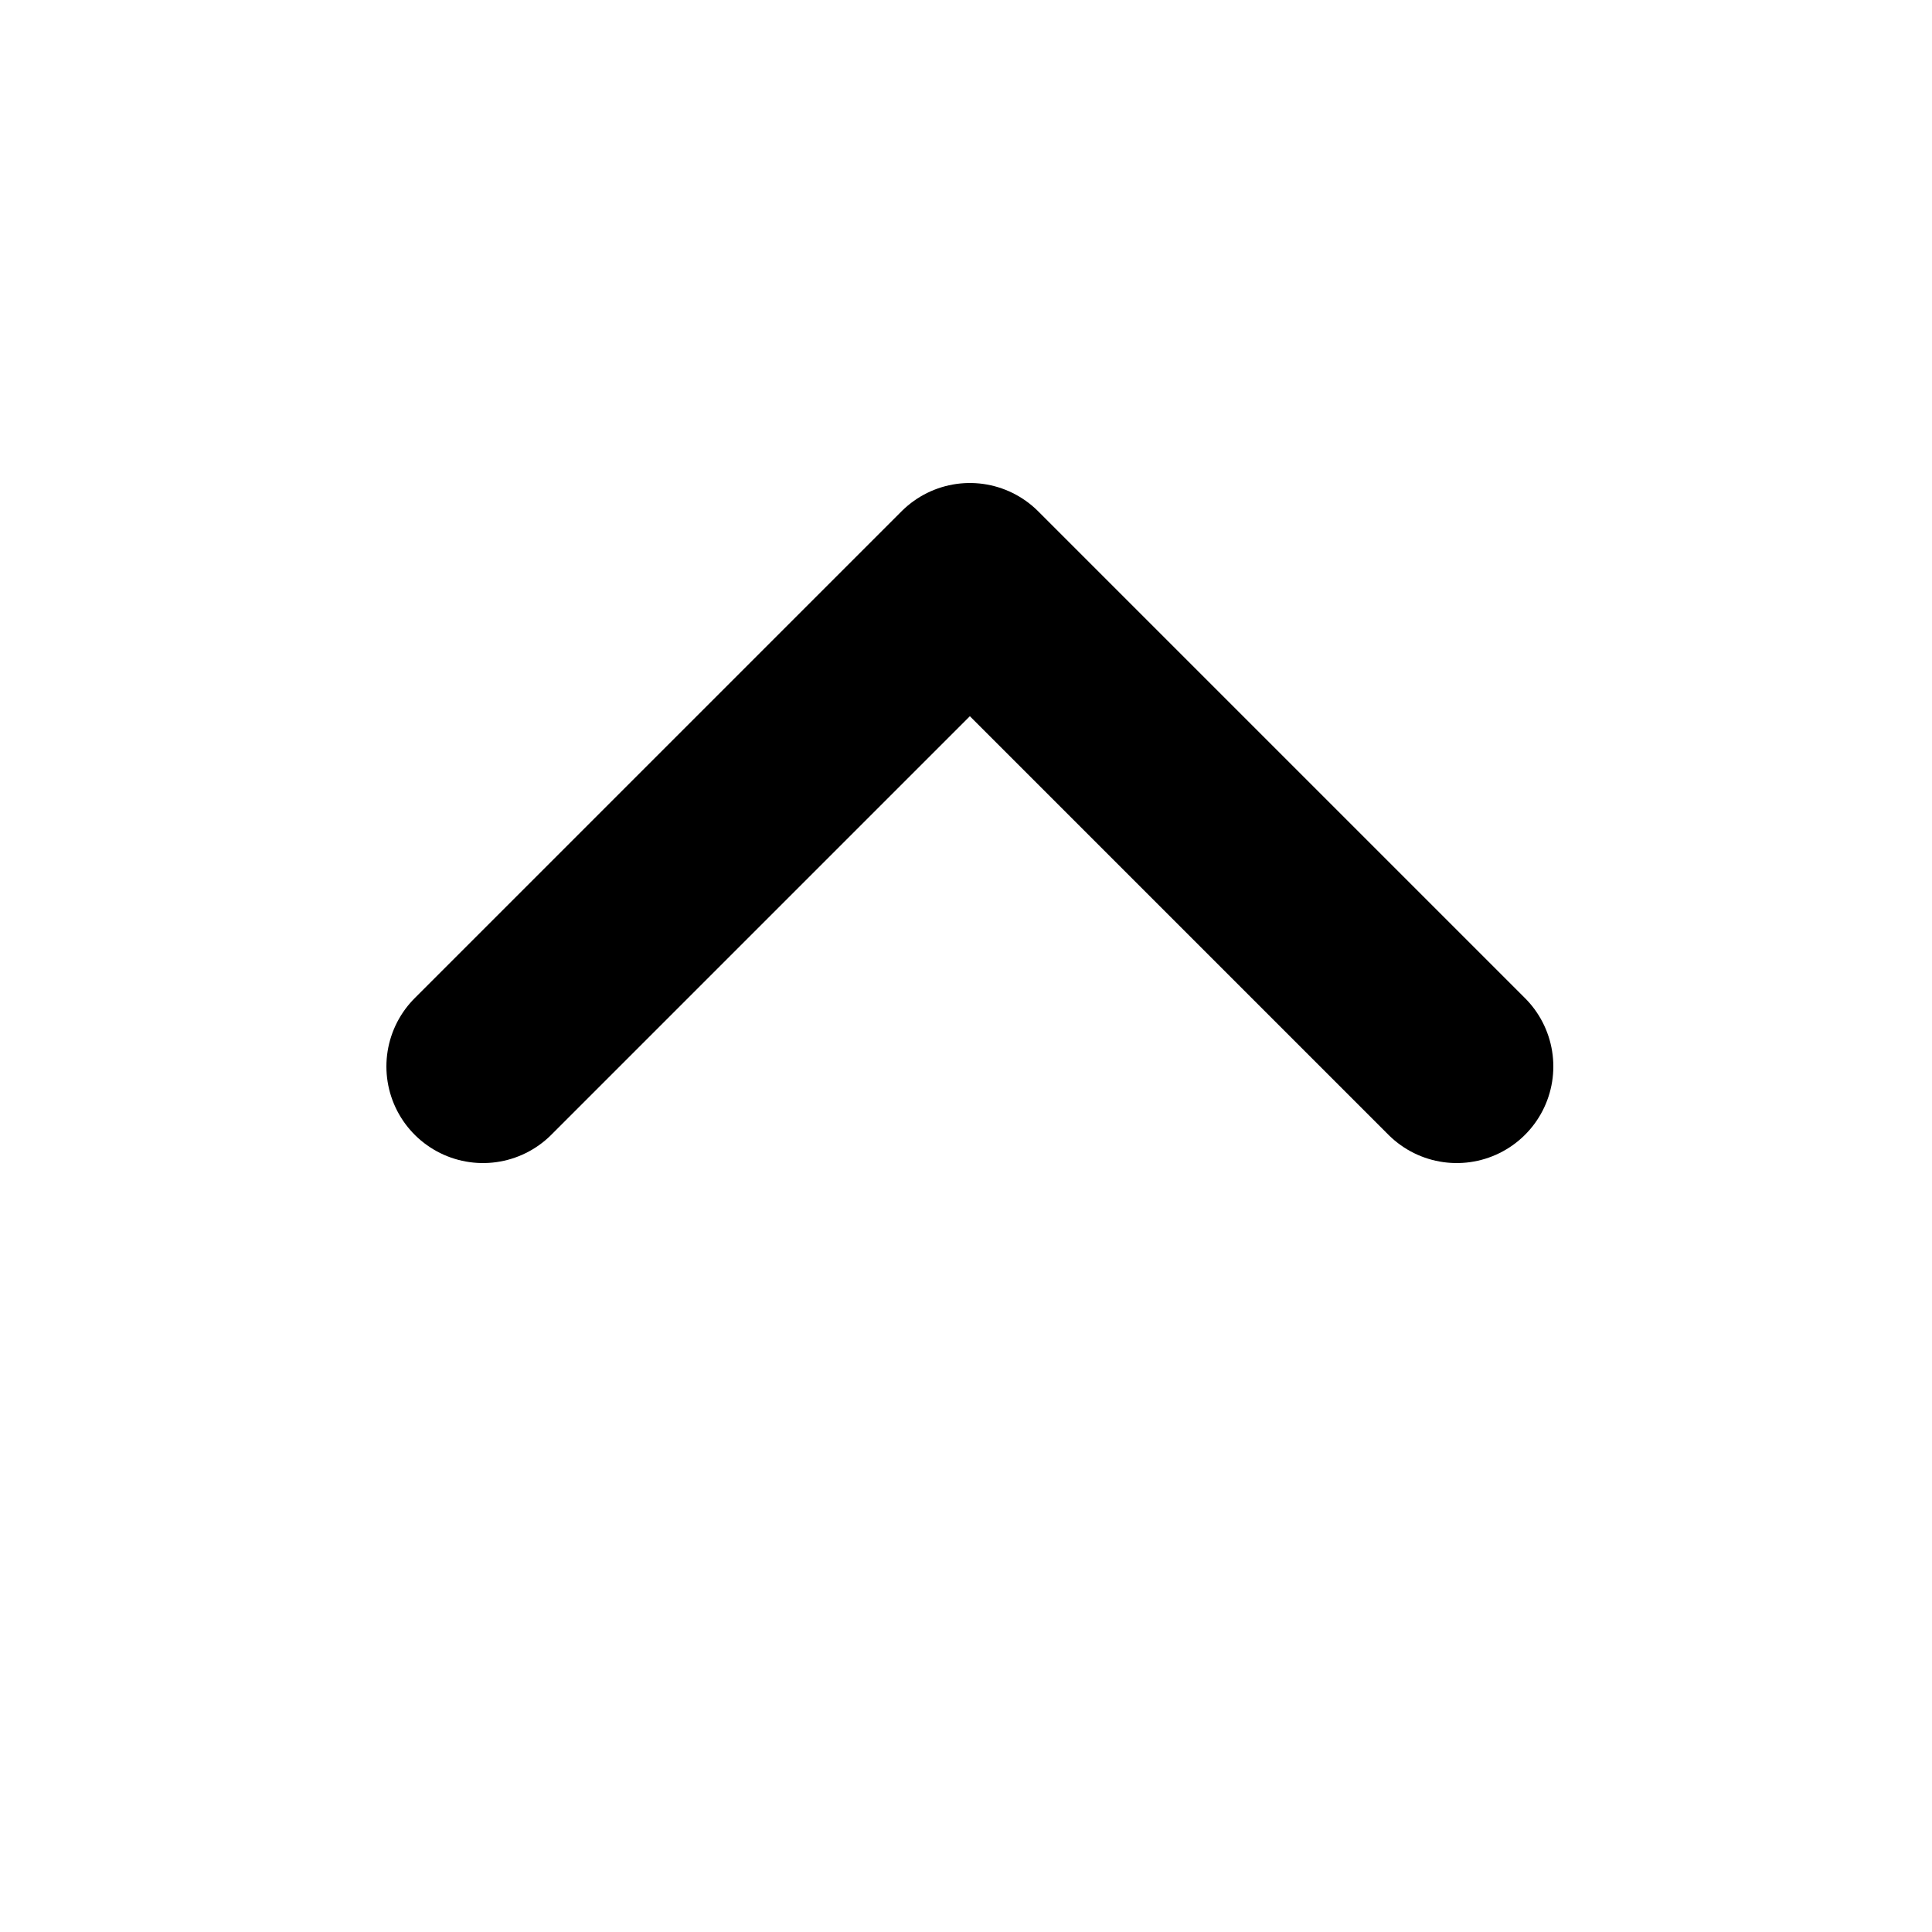 <svg width="20" height="20" viewBox="0 0 20 20" fill="none" xmlns="http://www.w3.org/2000/svg">
<path d="M15.08 11.04L10.04 6L5 11.04" stroke="black" stroke-width="2" stroke-linecap="round" stroke-linejoin="round"/>
</svg>
